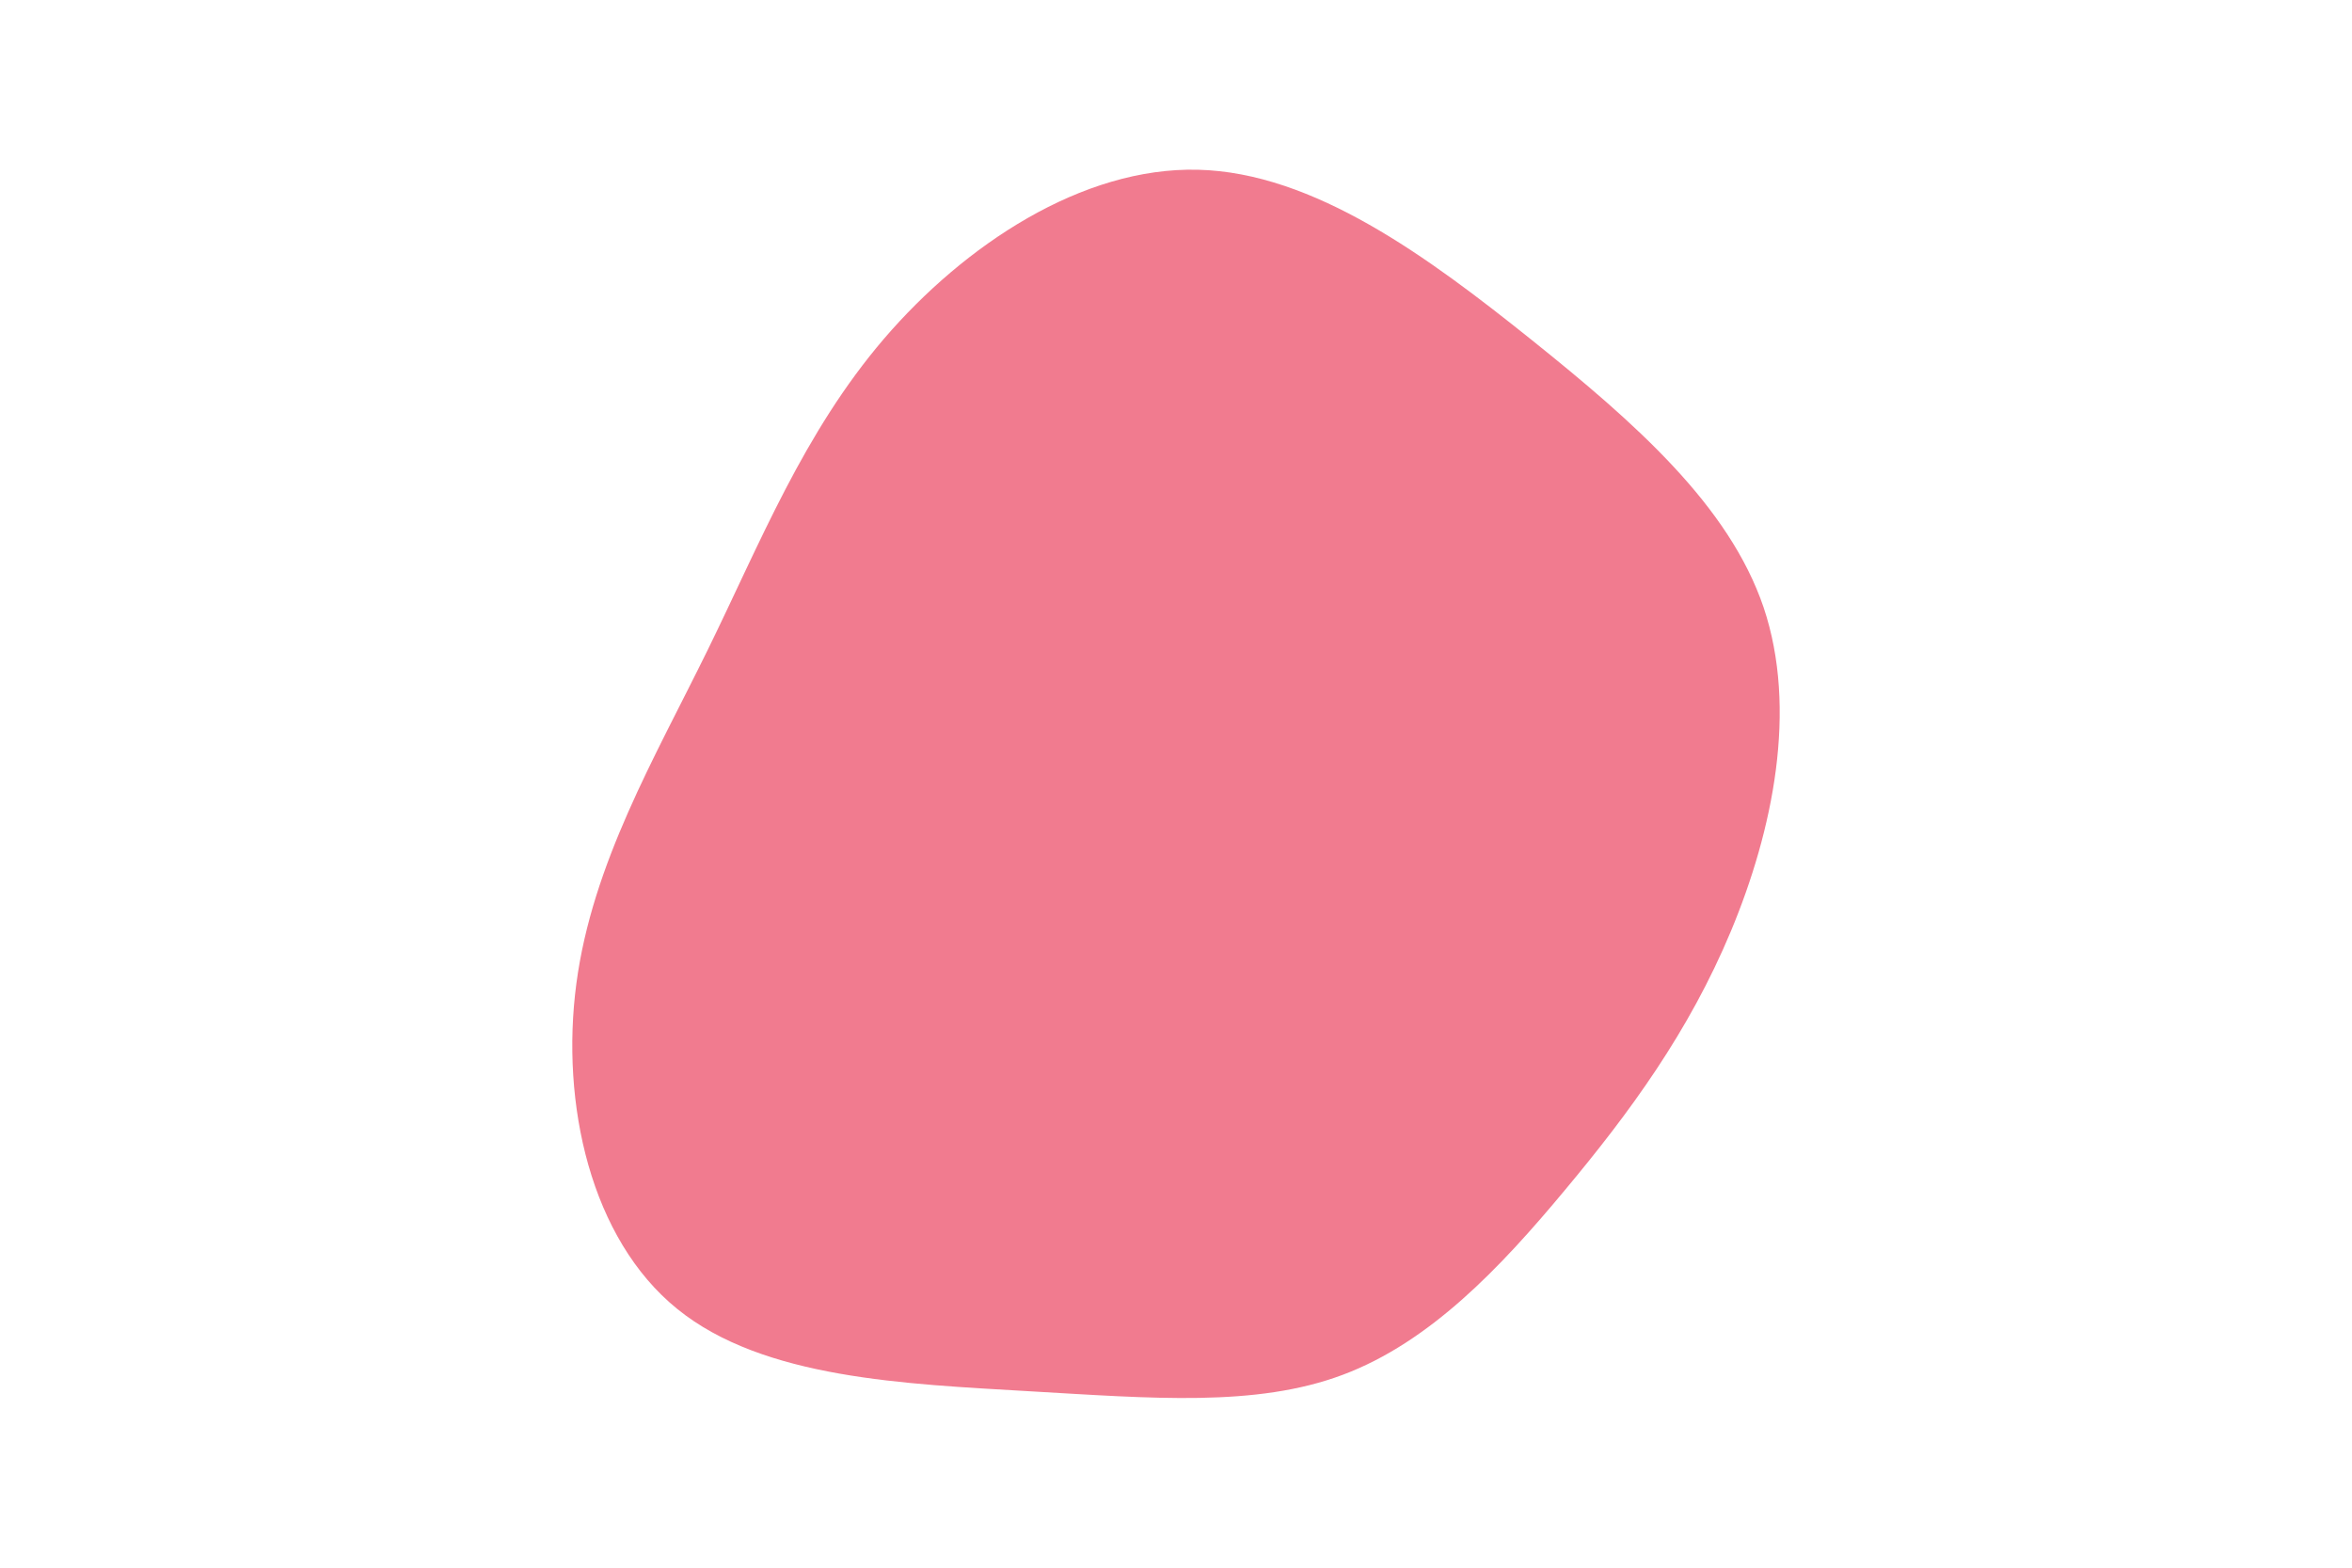 <svg id="visual" viewBox="0 0 900 600" width="900" height="600" xmlns="http://www.w3.org/2000/svg" xmlns:xlink="http://www.w3.org/1999/xlink" version="1.1"><g transform="translate(459.148 333.965)"><path d="M126.9 -203.9C166.7 -172 202.5 -140.4 215.7 -101.5C228.8 -62.5 219.3 -16.2 203.2 22.4C187.1 61 164.4 91.9 139.6 121.6C114.9 151.3 88 179.7 54.7 192.2C21.4 204.7 -18.3 201.2 -65.4 198.5C-112.5 195.7 -167 193.8 -200 167C-233.1 140.2 -244.7 88.5 -238.6 42.5C-232.5 -3.5 -208.6 -43.9 -188.4 -85.1C-168.2 -126.3 -151.7 -168.3 -120.9 -204.3C-90.1 -240.2 -45.1 -270.1 -0.7 -269C43.6 -267.9 87.2 -235.7 126.9 -203.9" fill="#f17b8f"></path></g></svg>